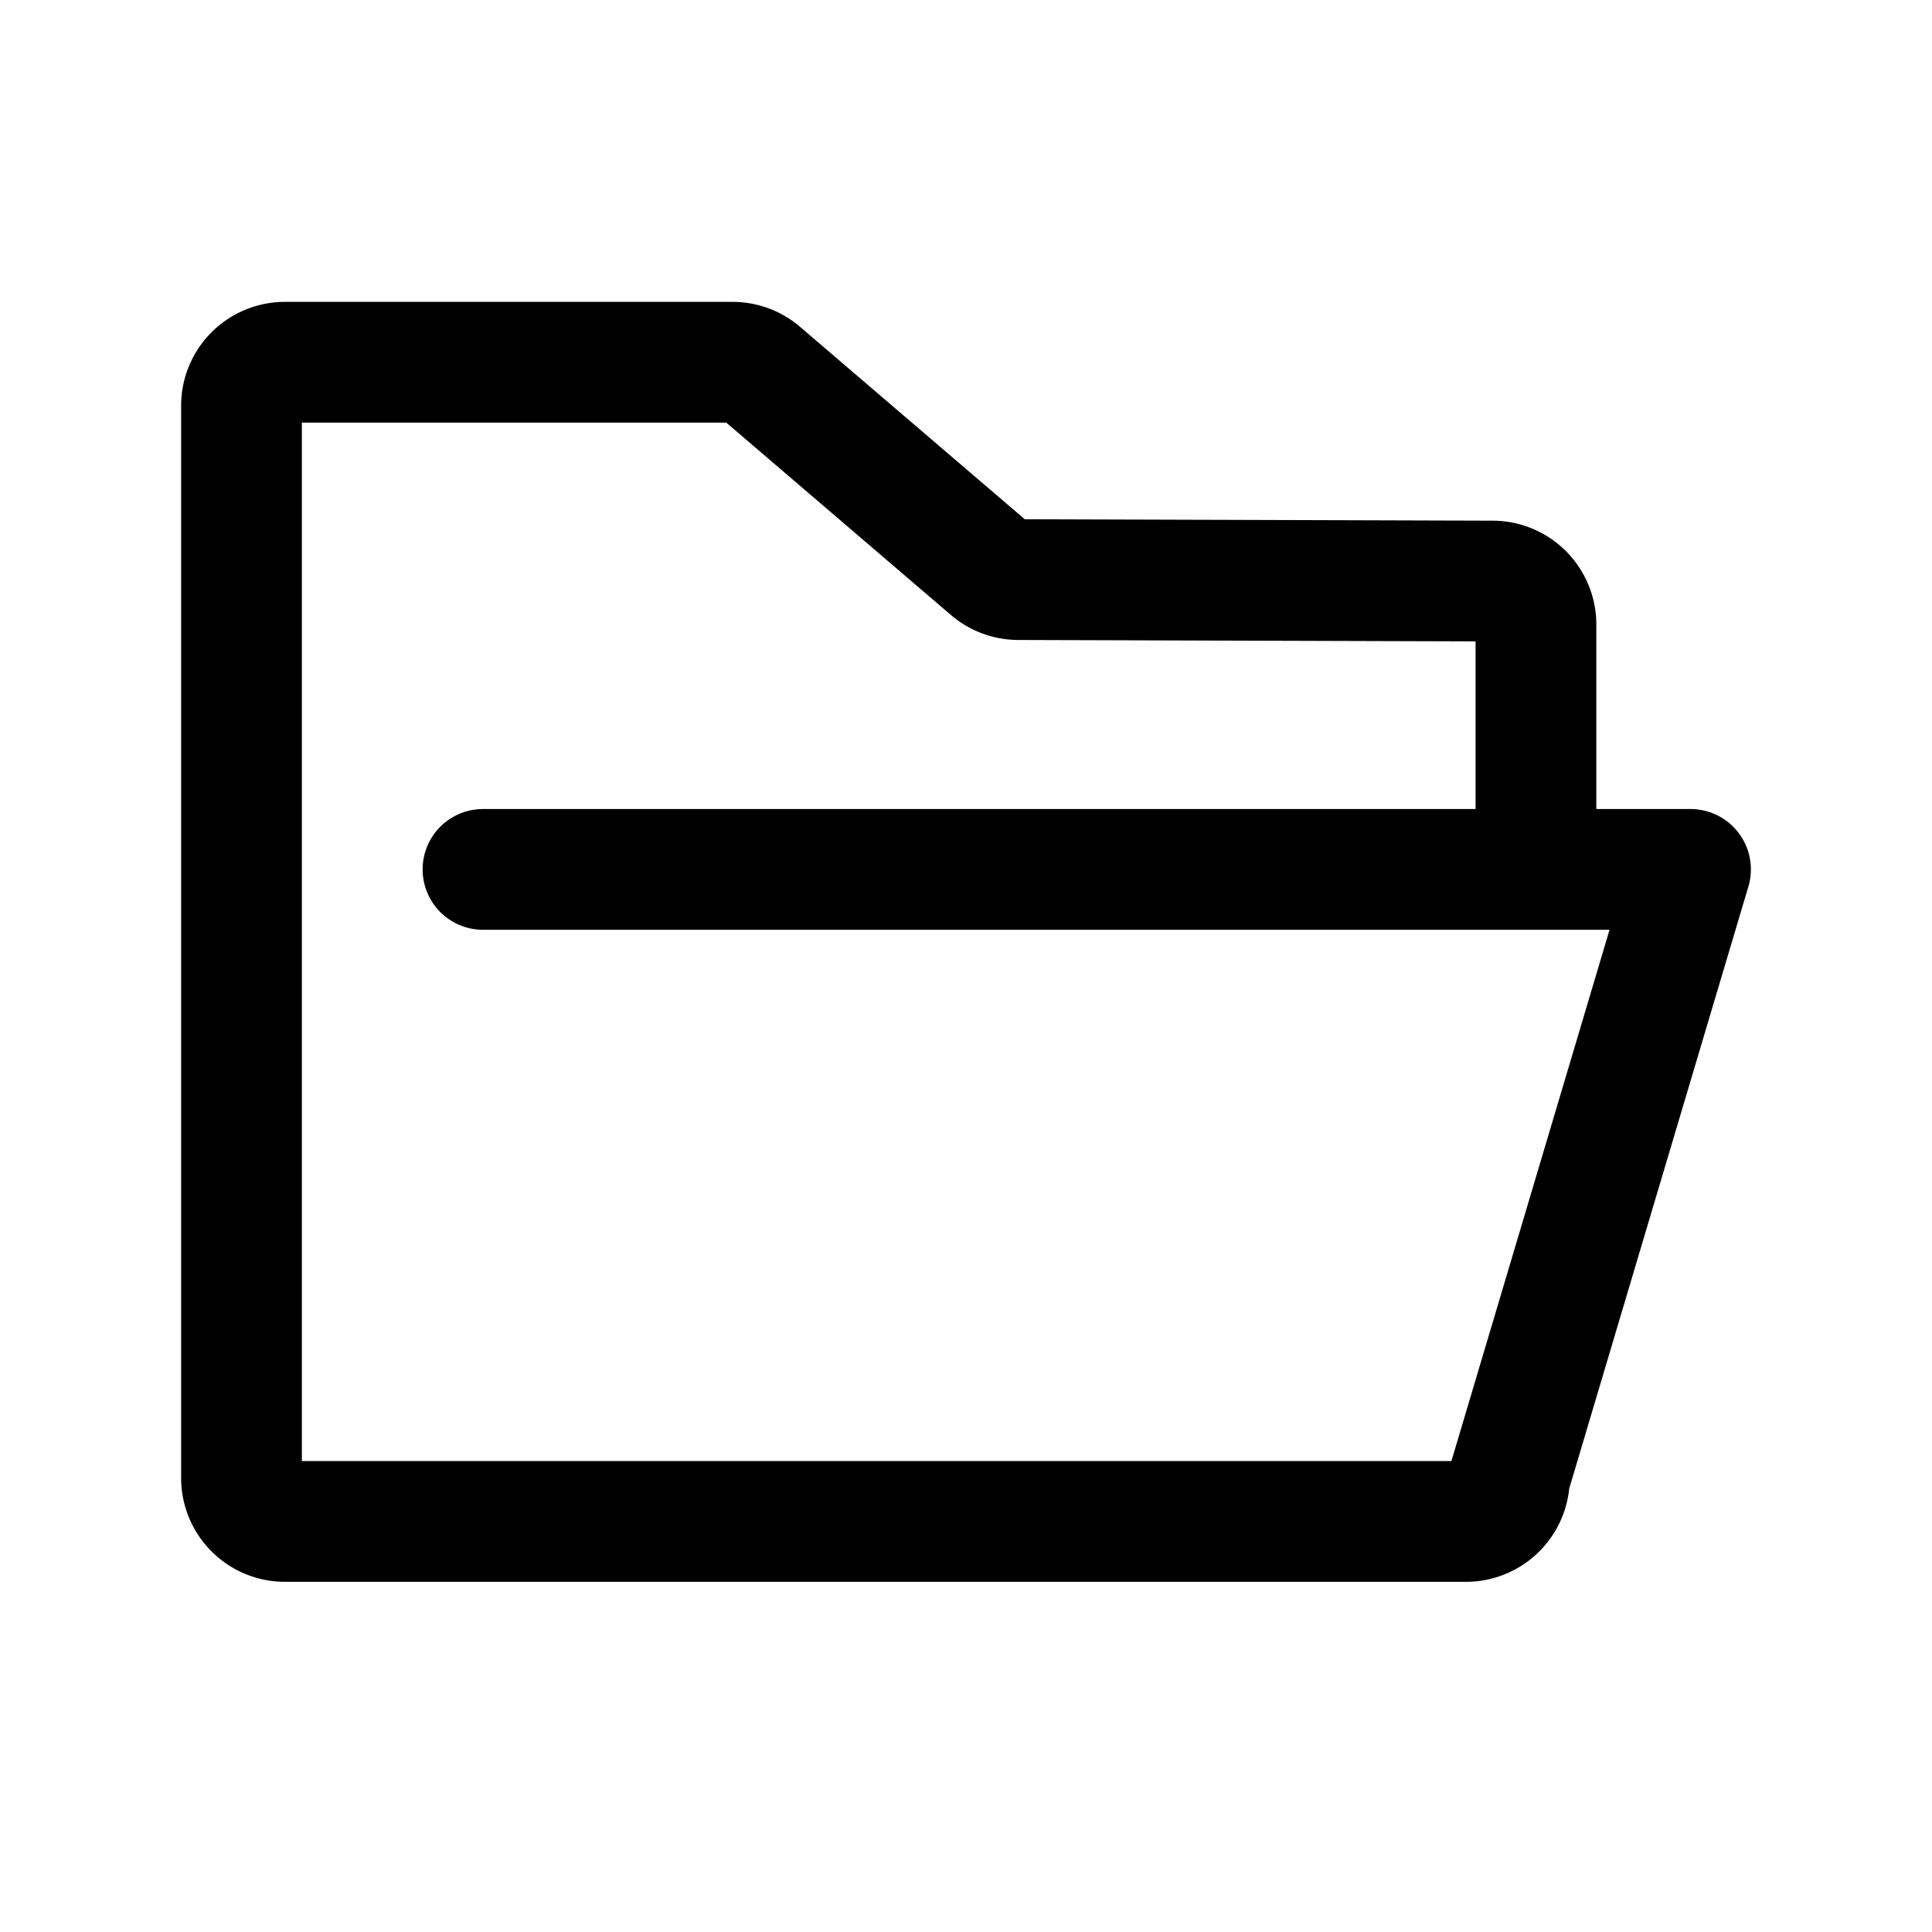 <svg xmlns="http://www.w3.org/2000/svg" fill="none" viewBox="0 0 16 16"><path stroke="currentColor" stroke-linecap="round" stroke-linejoin="round" d="m14 7.2-1.5 5.04a.36.36 0 0 1-.36.36H2.36a.36.36 0 0 1-.36-.36V3.36A.36.36 0 0 1 2.36 3h3.707a.36.36 0 0 1 .234.087L8.2 4.713a.36.36 0 0 0 .234.087l3.926.012a.36.36 0 0 1 .36.36V7.2zm0 0H4"/></svg>